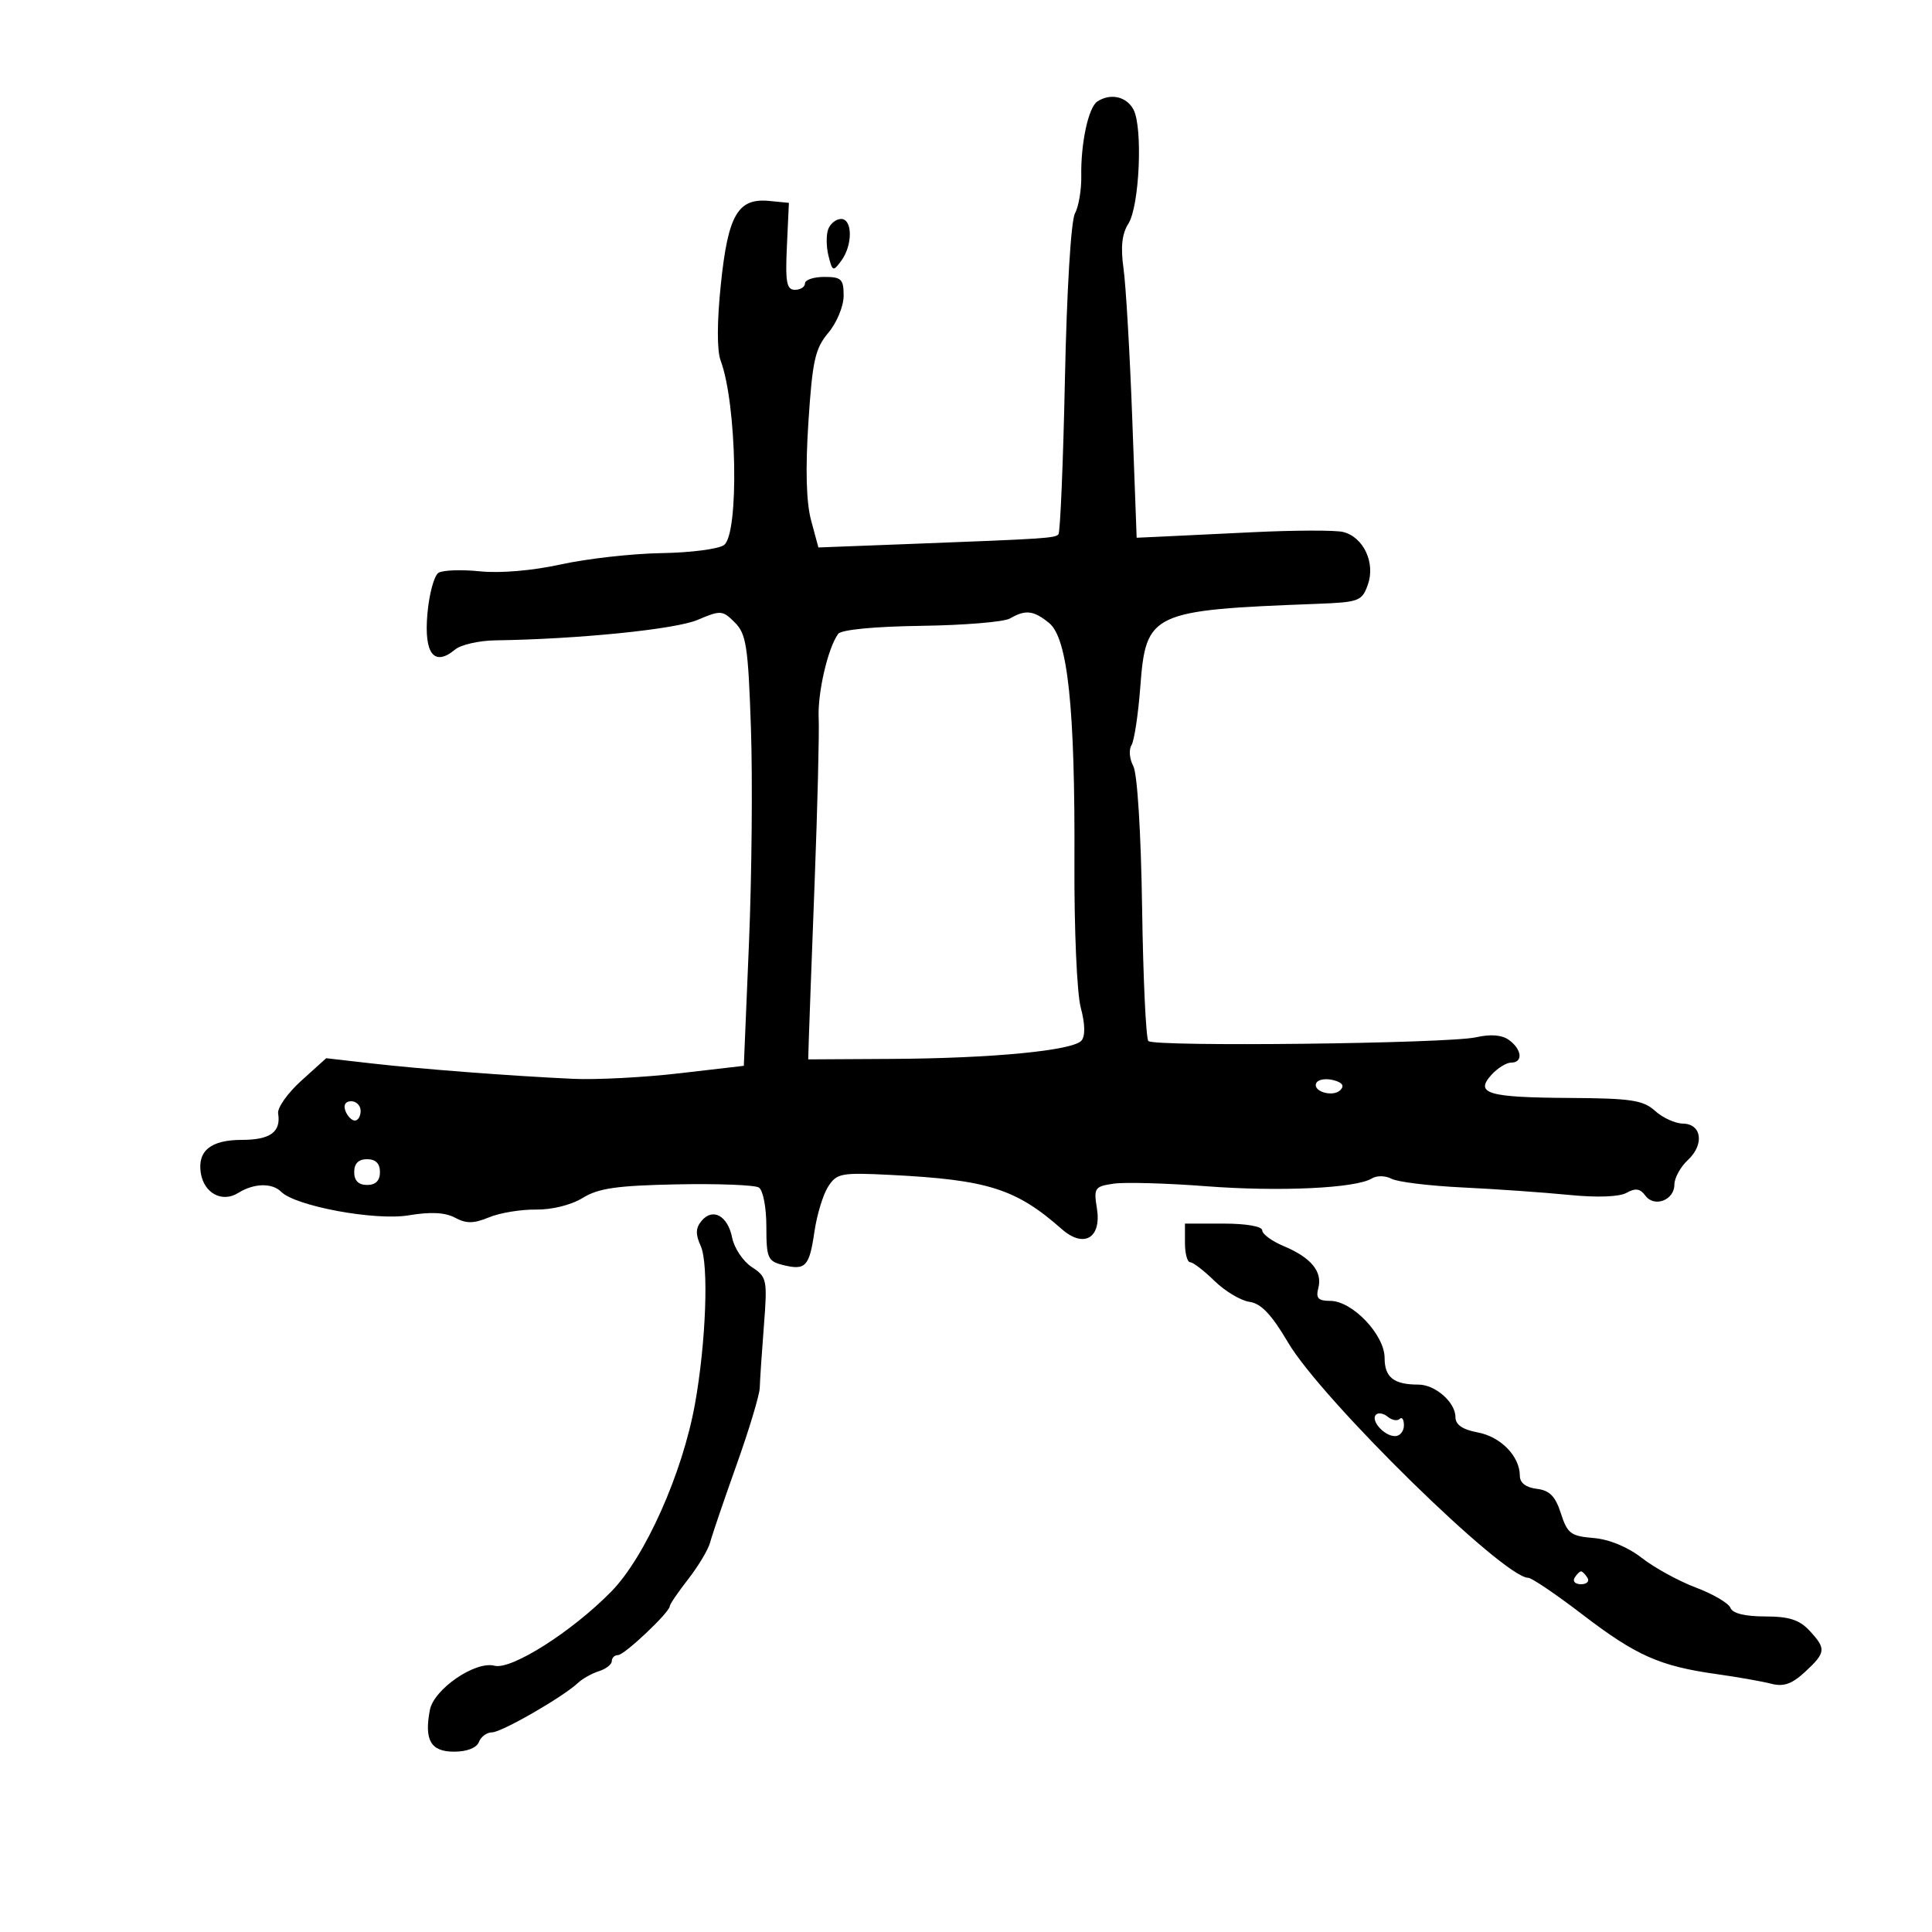 <svg xmlns="http://www.w3.org/2000/svg" width="300" height="300" viewBox="0 0 300 300" version="1.1">
	<path d="M 170.388 15.765 C 169.007 16.678, 167.809 22.252, 167.900 27.345 C 167.937 29.460, 167.493 32.079, 166.912 33.164 C 166.301 34.305, 165.649 45.108, 165.363 58.800 C 165.092 71.815, 164.636 82.697, 164.350 82.982 C 163.761 83.567, 162.278 83.664, 141.790 84.447 L 127.080 85.009 125.944 80.793 C 125.193 78.001, 125.052 72.848, 125.529 65.539 C 126.152 55.980, 126.567 54.121, 128.624 51.673 C 129.939 50.109, 131 47.541, 131 45.923 C 131 43.342, 130.649 43, 128 43 C 126.350 43, 125 43.450, 125 44 C 125 44.550, 124.297 45, 123.438 45 C 122.145 45, 121.930 43.836, 122.188 38.250 L 122.500 31.500 119.449 31.201 C 114.579 30.725, 113.049 33.358, 111.934 44.132 C 111.327 49.994, 111.316 54.436, 111.903 56 C 114.423 62.716, 114.795 82.833, 112.433 84.629 C 111.616 85.251, 107.247 85.817, 102.724 85.888 C 98.201 85.959, 91.183 86.746, 87.129 87.636 C 82.713 88.606, 77.667 89.039, 74.543 88.717 C 71.676 88.421, 68.772 88.523, 68.091 88.944 C 67.410 89.365, 66.632 92.253, 66.363 95.362 C 65.828 101.535, 67.414 103.561, 70.667 100.862 C 71.569 100.113, 74.376 99.470, 76.904 99.434 C 89.766 99.248, 104.862 97.724, 108.298 96.265 C 111.918 94.728, 112.192 94.747, 114.107 96.663 C 115.882 98.437, 116.175 100.364, 116.606 113.086 C 116.875 121.014, 116.736 136.050, 116.298 146.500 L 115.500 165.500 105.500 166.661 C 100 167.300, 92.575 167.686, 89 167.521 C 79.236 167.068, 65.353 166.004, 57.576 165.113 L 50.652 164.320 46.788 167.810 C 44.664 169.730, 43.043 172.020, 43.188 172.900 C 43.658 175.765, 41.963 177, 37.563 177 C 32.765 177, 30.666 178.673, 31.173 182.093 C 31.644 185.269, 34.480 186.806, 36.983 185.243 C 39.423 183.719, 42.243 183.643, 43.663 185.063 C 45.899 187.299, 58.284 189.584, 63.457 188.716 C 66.867 188.144, 69.115 188.259, 70.657 189.084 C 72.413 190.024, 73.559 190.011, 75.942 189.024 C 77.615 188.331, 80.890 187.790, 83.220 187.822 C 85.705 187.857, 88.708 187.107, 90.484 186.010 C 92.912 184.509, 95.804 184.093, 105.089 183.907 C 111.457 183.780, 117.192 184.001, 117.833 184.397 C 118.486 184.800, 119 187.467, 119 190.451 C 119 195.330, 119.216 195.837, 121.546 196.422 C 125.087 197.311, 125.671 196.697, 126.463 191.262 C 126.844 188.643, 127.802 185.493, 128.592 184.263 C 129.928 182.183, 130.603 182.055, 138.264 182.439 C 153.378 183.195, 157.753 184.578, 164.870 190.853 C 168.304 193.881, 171.076 192.243, 170.327 187.628 C 169.814 184.468, 169.975 184.231, 172.919 183.799 C 174.645 183.545, 181.107 183.724, 187.279 184.197 C 198.701 185.071, 210.550 184.514, 213.023 182.986 C 213.781 182.517, 215.142 182.541, 216.073 183.039 C 216.997 183.534, 221.971 184.141, 227.127 184.389 C 232.282 184.637, 239.702 185.157, 243.616 185.544 C 248.004 185.979, 251.438 185.854, 252.574 185.218 C 253.949 184.449, 254.688 184.558, 255.485 185.648 C 256.877 187.552, 260 186.365, 260 183.932 C 260 182.912, 260.941 181.201, 262.091 180.130 C 264.693 177.706, 264.248 174.511, 261.303 174.469 C 260.115 174.452, 258.177 173.565, 256.996 172.497 C 255.152 170.828, 253.278 170.545, 243.671 170.488 C 231.019 170.413, 228.964 169.803, 231.590 166.901 C 232.536 165.855, 233.915 165, 234.655 165 C 236.524 165, 236.338 162.967, 234.335 161.503 C 233.232 160.696, 231.495 160.550, 229.191 161.070 C 224.833 162.052, 179.242 162.575, 178.319 161.653 C 177.946 161.279, 177.508 151.971, 177.345 140.968 C 177.172 129.255, 176.605 120.131, 175.978 118.960 C 175.389 117.859, 175.260 116.405, 175.690 115.729 C 176.120 115.053, 176.740 110.959, 177.067 106.632 C 177.937 95.120, 178.741 94.743, 204.468 93.765 C 211.047 93.515, 211.489 93.348, 212.401 90.777 C 213.600 87.399, 211.724 83.398, 208.570 82.607 C 207.374 82.307, 201.019 82.324, 194.448 82.646 C 187.877 82.968, 181.150 83.291, 179.500 83.365 L 176.500 83.500 175.815 65 C 175.438 54.825, 174.830 44.354, 174.463 41.731 C 173.991 38.358, 174.211 36.308, 175.213 34.731 C 176.940 32.015, 177.482 19.770, 175.999 16.998 C 174.916 14.974, 172.417 14.425, 170.388 15.765 M 128.608 35.579 C 128.275 36.448, 128.293 38.319, 128.649 39.737 C 129.260 42.173, 129.371 42.214, 130.648 40.467 C 132.419 38.044, 132.394 34, 130.607 34 C 129.841 34, 128.941 34.711, 128.608 35.579 M 156.828 96.037 C 155.908 96.573, 149.711 97.088, 143.056 97.180 C 135.777 97.281, 130.638 97.777, 130.158 98.424 C 128.565 100.573, 126.935 107.593, 127.123 111.500 C 127.229 113.700, 126.946 125.175, 126.495 137 C 126.043 148.825, 125.635 159.850, 125.587 161.500 L 125.500 164.500 138.500 164.426 C 154.159 164.337, 166.650 163.126, 167.941 161.572 C 168.539 160.851, 168.494 158.973, 167.819 156.466 C 167.225 154.262, 166.789 144.282, 166.837 134 C 166.950 109.975, 165.807 99.118, 162.915 96.750 C 160.506 94.777, 159.241 94.628, 156.828 96.037 M 204.438 168.101 C 203.626 169.413, 206.941 170.459, 208.133 169.267 C 208.798 168.602, 208.442 168.087, 207.067 167.728 C 205.931 167.431, 204.748 167.599, 204.438 168.101 M 53.638 172.500 C 53.955 173.325, 54.616 174, 55.107 174 C 55.598 174, 56 173.325, 56 172.500 C 56 171.675, 55.339 171, 54.531 171 C 53.637 171, 53.288 171.586, 53.638 172.500 M 55 182 C 55 183.333, 55.667 184, 57 184 C 58.333 184, 59 183.333, 59 182 C 59 180.667, 58.333 180, 57 180 C 55.667 180, 55 180.667, 55 182 M 108.926 189.589 C 108.013 190.689, 107.983 191.667, 108.806 193.473 C 110.078 196.266, 109.637 208.432, 107.916 218 C 105.979 228.773, 100.181 241.769, 94.917 247.137 C 88.816 253.359, 79.403 259.339, 76.786 258.654 C 73.807 257.875, 67.370 262.286, 66.749 265.530 C 65.854 270.217, 66.890 272, 70.510 272 C 72.499 272, 74.012 271.411, 74.362 270.500 C 74.678 269.675, 75.596 269, 76.402 269 C 77.883 269, 87.438 263.501, 89.756 261.316 C 90.447 260.664, 91.909 259.846, 93.006 259.498 C 94.103 259.150, 95 258.446, 95 257.933 C 95 257.420, 95.435 257, 95.967 257 C 96.961 257, 104 250.348, 104 249.408 C 104 249.119, 105.294 247.222, 106.876 245.191 C 108.458 243.161, 109.986 240.600, 110.272 239.500 C 110.557 238.400, 112.396 233, 114.358 227.500 C 116.319 222, 117.947 216.600, 117.974 215.500 C 118.002 214.400, 118.289 210.094, 118.612 205.931 C 119.175 198.687, 119.094 198.292, 116.739 196.748 C 115.385 195.861, 114.012 193.812, 113.689 192.194 C 113.002 188.761, 110.671 187.486, 108.926 189.589 M 184 193 C 184 194.650, 184.365 196, 184.810 196 C 185.256 196, 186.956 197.306, 188.588 198.901 C 190.220 200.497, 192.668 201.960, 194.028 202.151 C 195.824 202.405, 197.456 204.125, 200 208.447 C 205.229 217.333, 233.464 245, 237.302 245 C 237.838 245, 241.632 247.570, 245.734 250.712 C 254.045 257.077, 257.725 258.714, 266.500 259.946 C 269.800 260.410, 273.644 261.087, 275.043 261.451 C 276.961 261.950, 278.251 261.497, 280.293 259.604 C 283.538 256.597, 283.598 256.020, 280.961 253.189 C 279.404 251.518, 277.774 251, 274.068 251 C 270.957 251, 269.031 250.523, 268.705 249.673 C 268.425 248.944, 266.014 247.525, 263.348 246.522 C 260.682 245.518, 256.901 243.447, 254.947 241.920 C 252.768 240.218, 249.868 239.020, 247.447 238.822 C 243.924 238.535, 243.379 238.124, 242.375 235 C 241.518 232.332, 240.627 231.425, 238.625 231.184 C 236.938 230.980, 236 230.256, 236 229.156 C 236 226.144, 233.046 223.099, 229.471 222.429 C 227.095 221.983, 226 221.231, 226 220.044 C 226 217.749, 222.868 215, 220.253 215 C 216.425 215, 215 213.877, 215 210.859 C 215 207.259, 209.989 202, 206.559 202 C 204.677 202, 204.296 201.586, 204.712 199.995 C 205.377 197.450, 203.567 195.264, 199.330 193.493 C 197.498 192.728, 196 191.629, 196 191.051 C 196 190.433, 193.528 190, 190 190 L 184 190 184 193 M 213.667 219.667 C 212.772 220.561, 214.935 223, 216.622 223 C 217.380 223, 218 222.250, 218 221.333 C 218 220.417, 217.704 219.963, 217.342 220.325 C 216.980 220.687, 216.151 220.540, 215.500 220 C 214.849 219.460, 214.024 219.310, 213.667 219.667 M 244.500 245 C 244.160 245.550, 244.610 246, 245.500 246 C 246.390 246, 246.840 245.550, 246.500 245 C 246.160 244.450, 245.710 244, 245.500 244 C 245.290 244, 244.840 244.450, 244.500 245" stroke="none" fill="black" fill-rule="evenodd"/>
</svg>